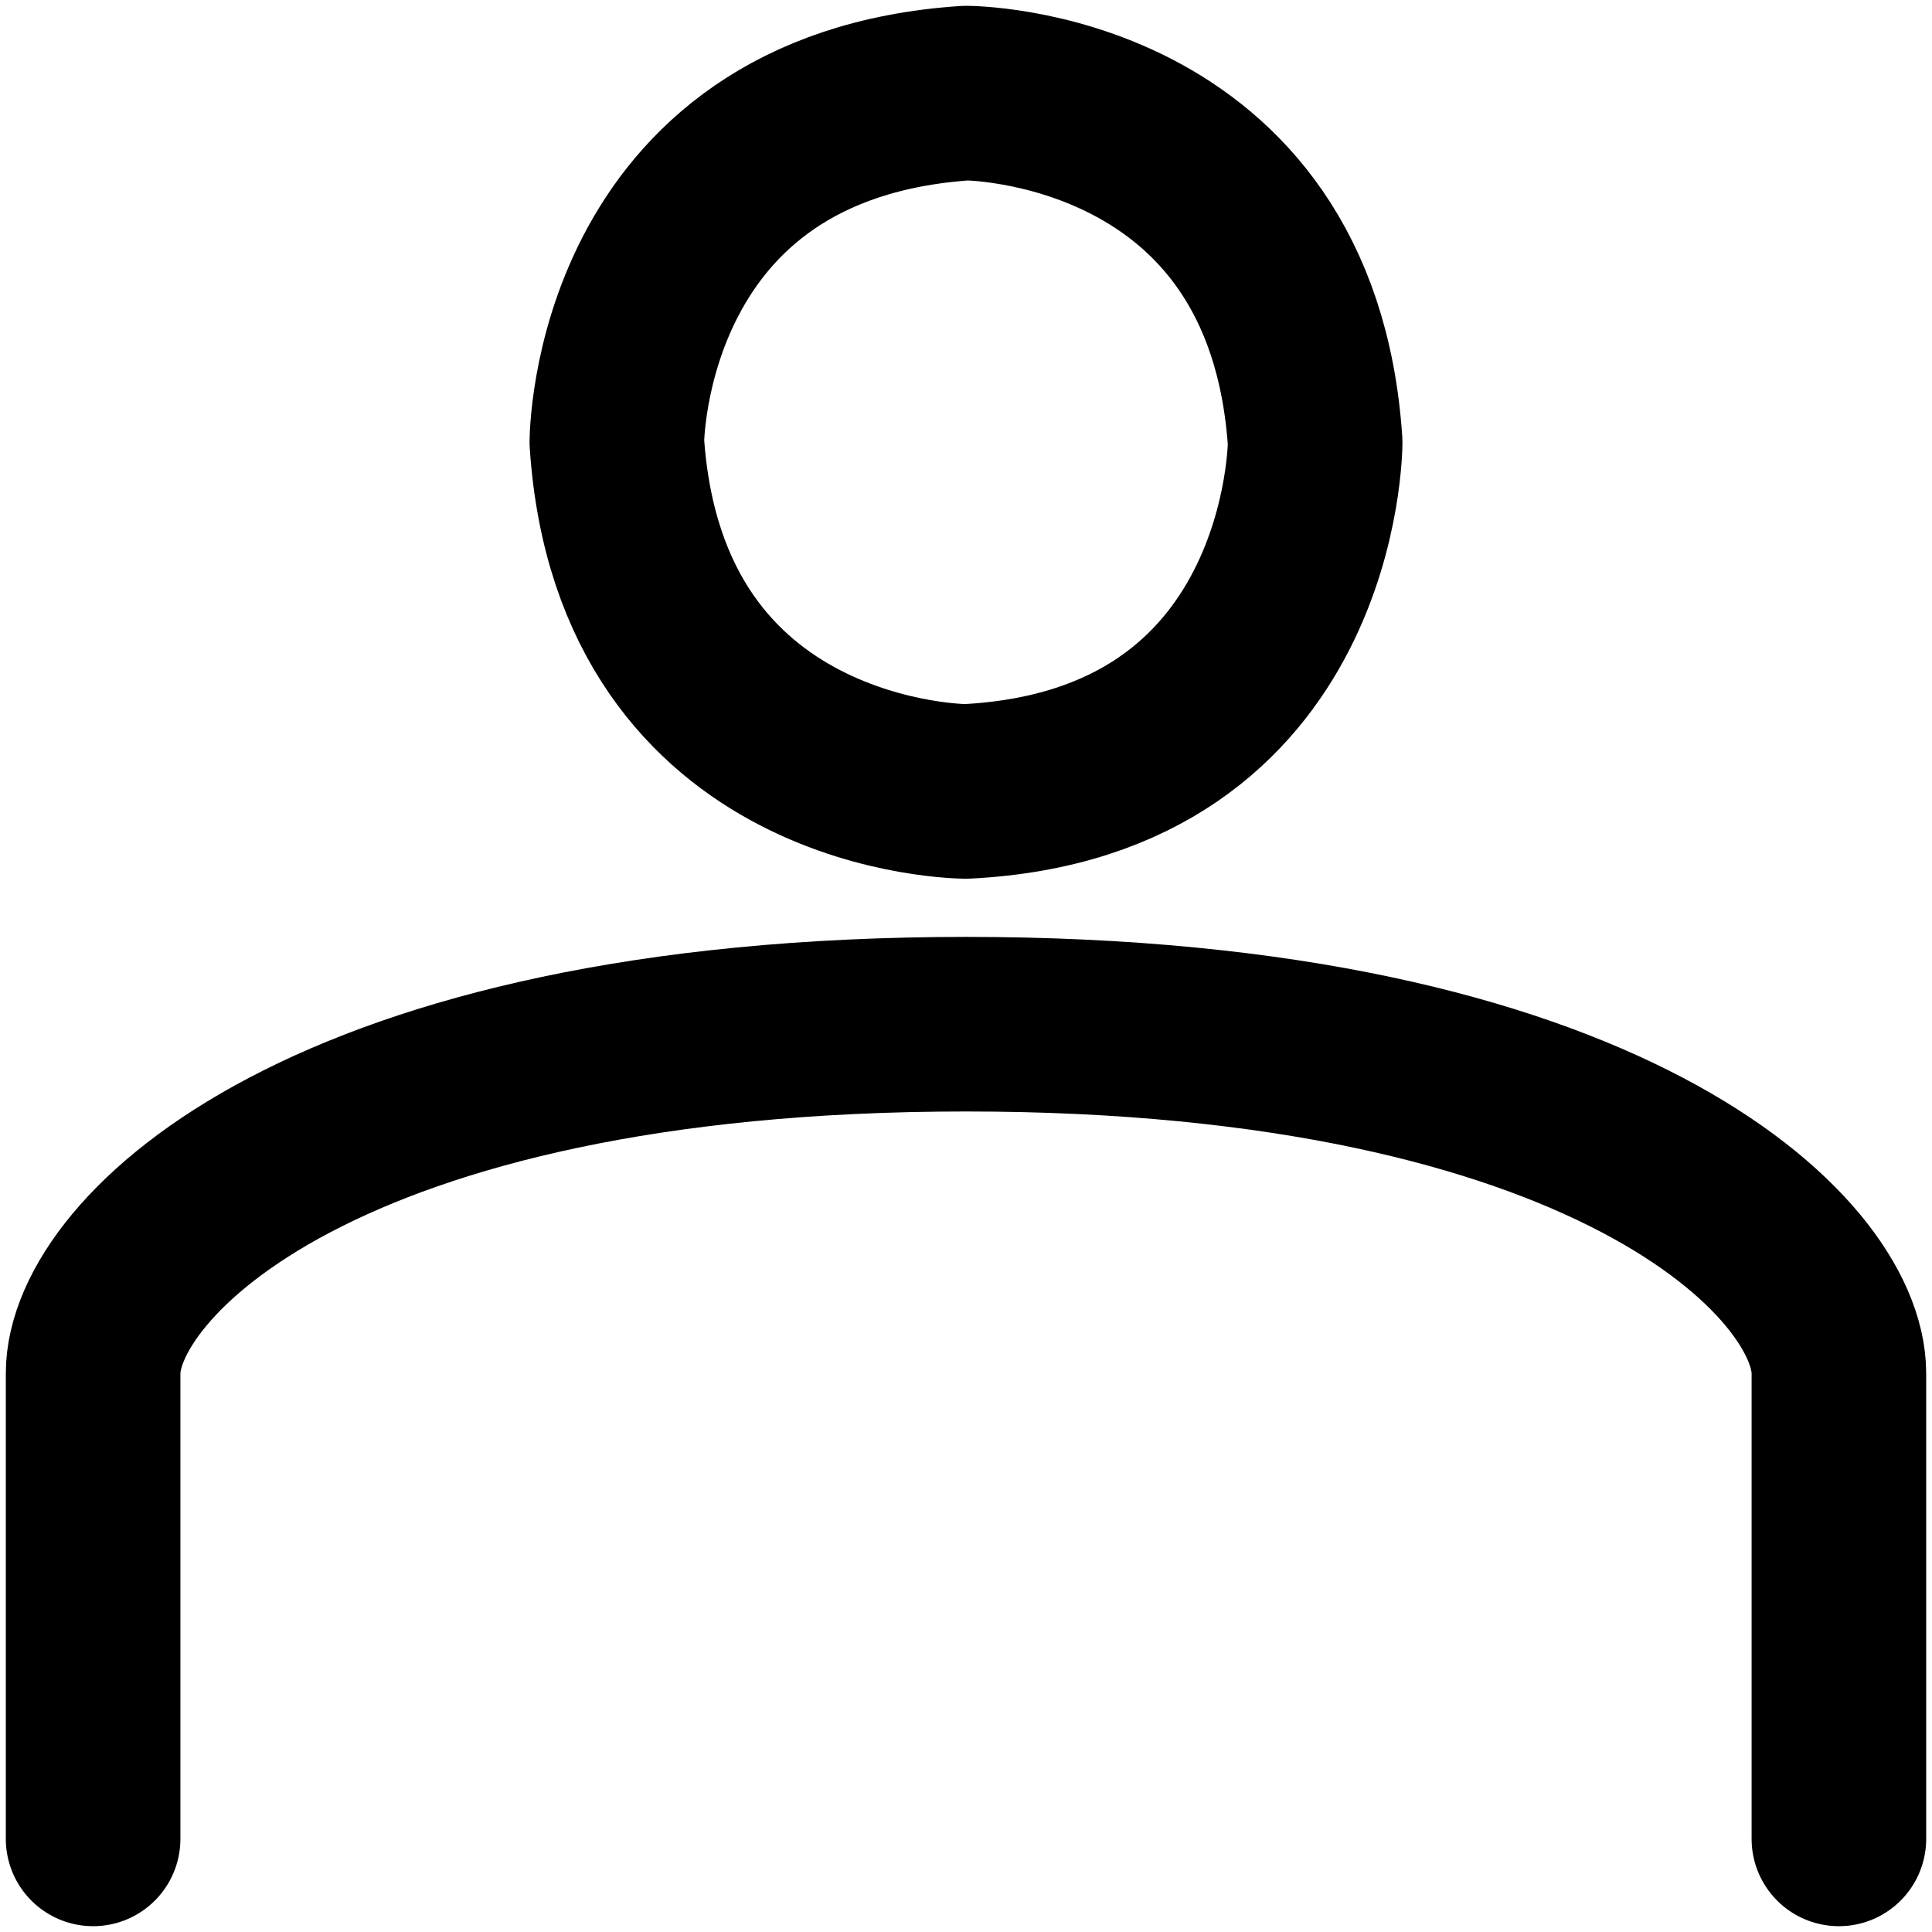 <svg xmlns="http://www.w3.org/2000/svg" width="166" height="166" fill="none" viewBox="0 0 166 166">
  <path stroke="#000" stroke-linecap="round" stroke-linejoin="round" stroke-width="15" d="M8 158v-40c0-10 20-30 75-30s75 20 75 30v40M83 68c30-1.5 30-30 30-30C111 8 83 8 83 8c-30 2-30 30-30 30 2 30 30 30 30 30Z"/>
</svg>
